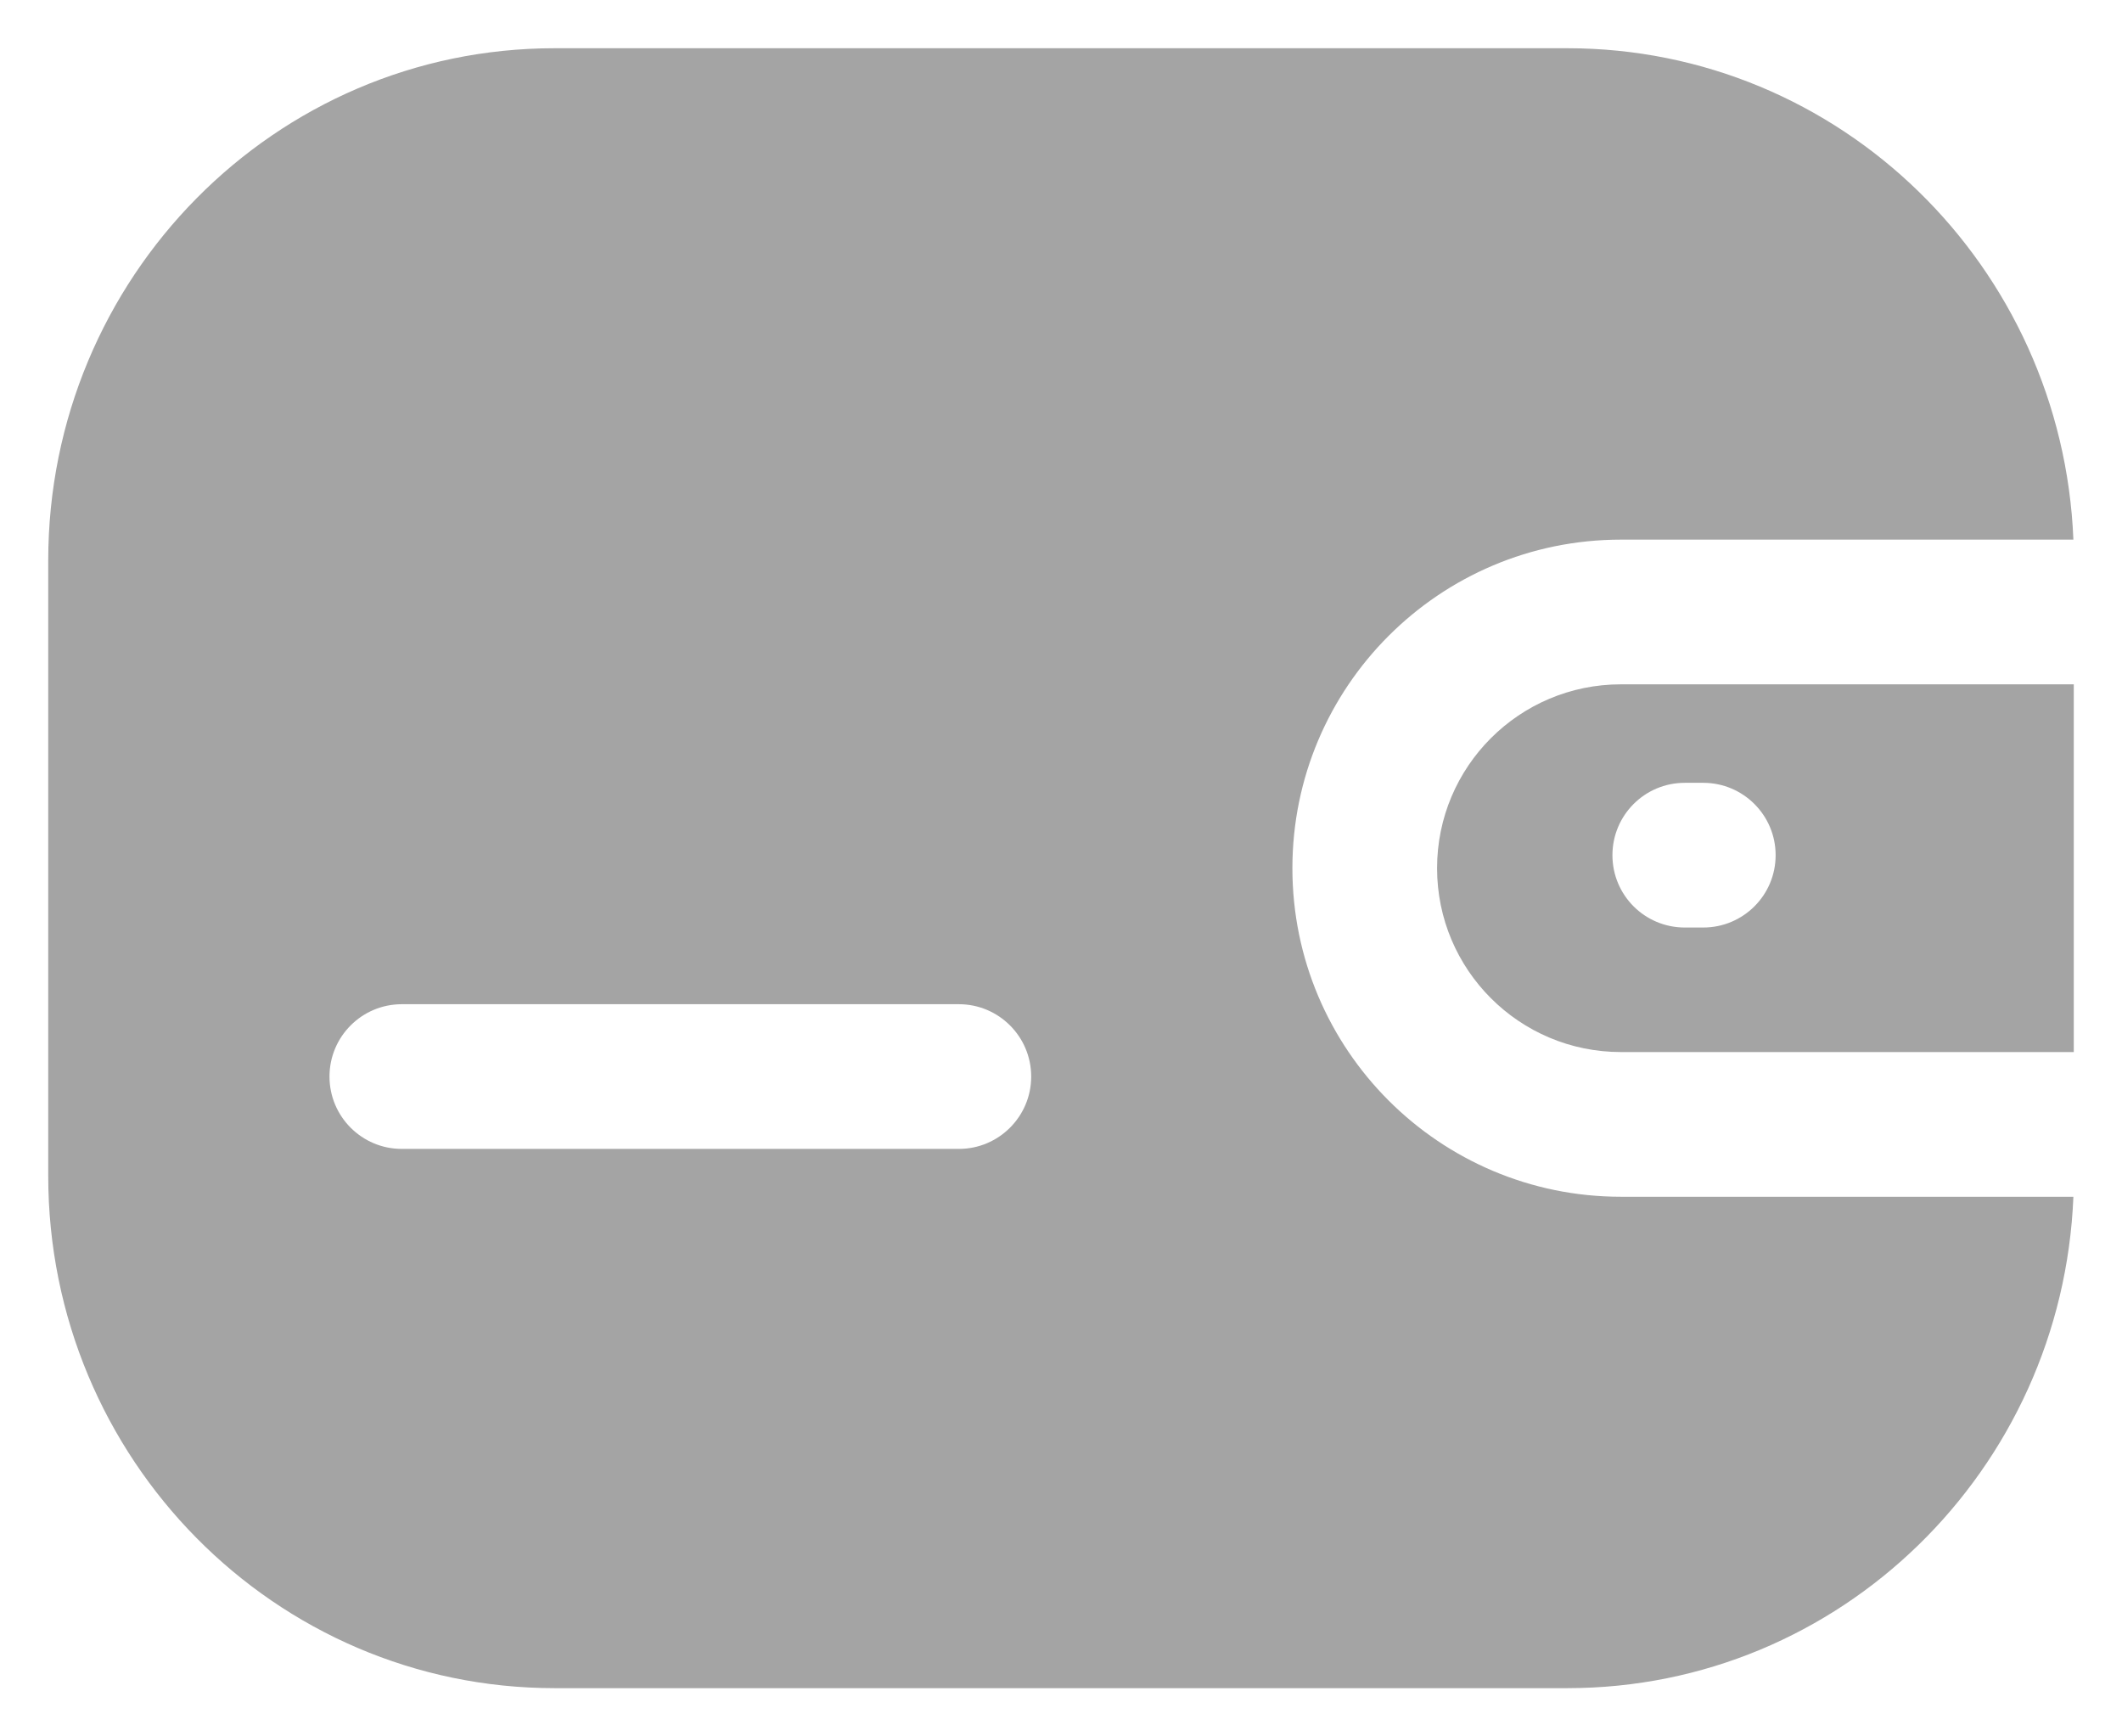 <svg width="22" height="18" viewBox="0 0 22 18" fill="none" xmlns="http://www.w3.org/2000/svg">
<path fill-rule="evenodd" clip-rule="evenodd" d="M5.75 0.5C2.851 0.5 0.5 2.878 0.5 5.812V12.188C0.5 15.121 2.851 17.5 5.75 17.5H16.25C19.077 17.5 21.382 15.239 21.496 12.406H16.805C14.924 12.406 13.399 10.881 13.399 9C13.399 7.119 14.924 5.594 16.805 5.594H21.496C21.382 2.761 19.077 0.5 16.25 0.5H5.75ZM16.805 7.094H21.5V10.906H16.805C15.752 10.906 14.899 10.053 14.899 9C14.899 7.947 15.752 7.094 16.805 7.094ZM4.166 10.41C3.751 10.41 3.416 10.746 3.416 11.16C3.416 11.574 3.751 11.91 4.166 11.91H9.941C10.355 11.91 10.691 11.574 10.691 11.16C10.691 10.746 10.355 10.41 9.941 10.41H4.166ZM17.467 8.115C17.052 8.115 16.717 8.451 16.717 8.865C16.717 9.28 17.052 9.615 17.467 9.615H17.659C18.073 9.615 18.409 9.28 18.409 8.865C18.409 8.451 18.073 8.115 17.659 8.115H17.467Z" fill="#A4A4A4"/>
</svg>

